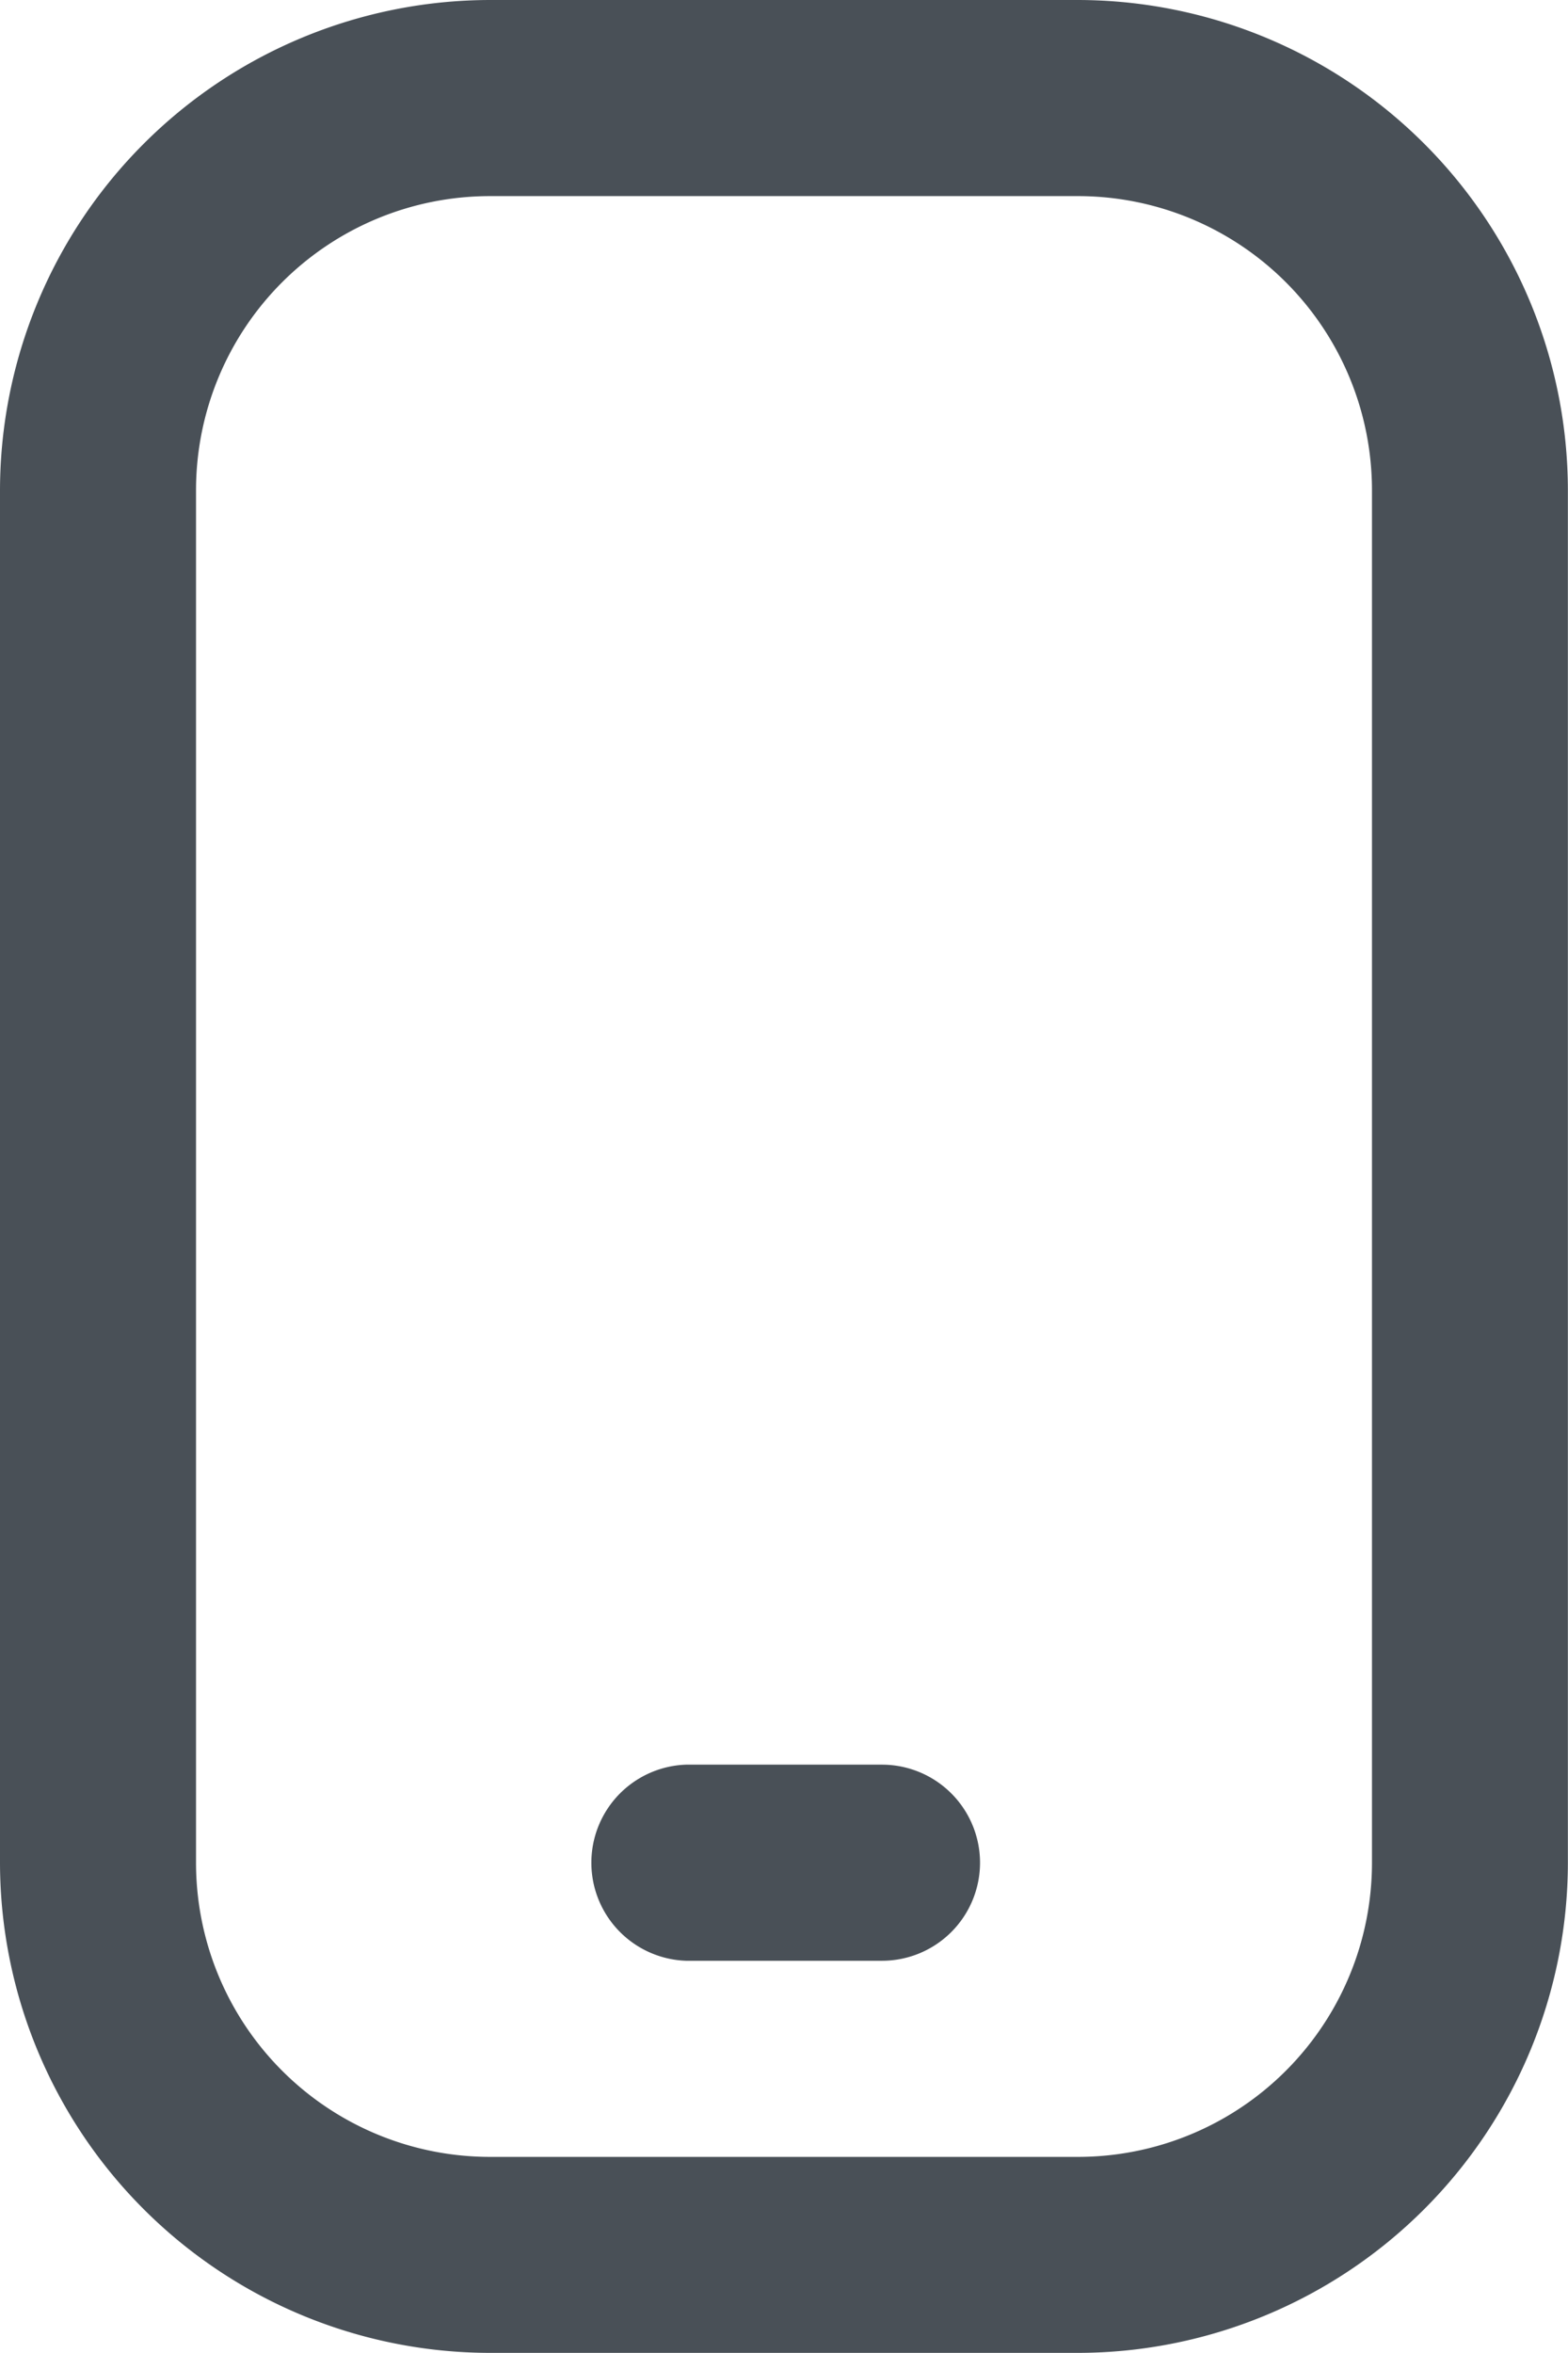 <svg xmlns="http://www.w3.org/2000/svg" xmlns:xlink="http://www.w3.org/1999/xlink" width="13.334" height="20" viewBox="0 0 13.334 20">
  <defs>
    <clipPath id="clip-path">
      <rect id="Rectangle_137948" data-name="Rectangle 137948" width="13.334" height="20" fill="#495057"/>
    </clipPath>
  </defs>
  <g id="Group_48328" data-name="Group 48328" clip-path="url(#clip-path)">
    <path id="Path_93152" data-name="Path 93152" d="M9.167,20h-5A4.171,4.171,0,0,1,0,15.834V4.167A4.172,4.172,0,0,1,4.167,0h5a4.171,4.171,0,0,1,4.166,4.167V15.834A4.171,4.171,0,0,1,9.167,20m-5-18.333a2.5,2.5,0,0,0-2.5,2.5V15.834a2.5,2.5,0,0,0,2.5,2.5h5a2.5,2.5,0,0,0,2.5-2.5V4.167a2.5,2.5,0,0,0-2.5-2.5ZM8.334,15.834h0A.834.834,0,0,0,7.5,15H5.834a.834.834,0,0,0,0,1.667H7.5a.834.834,0,0,0,.834-.834" fill="#495057"/>
  </g>
</svg>
